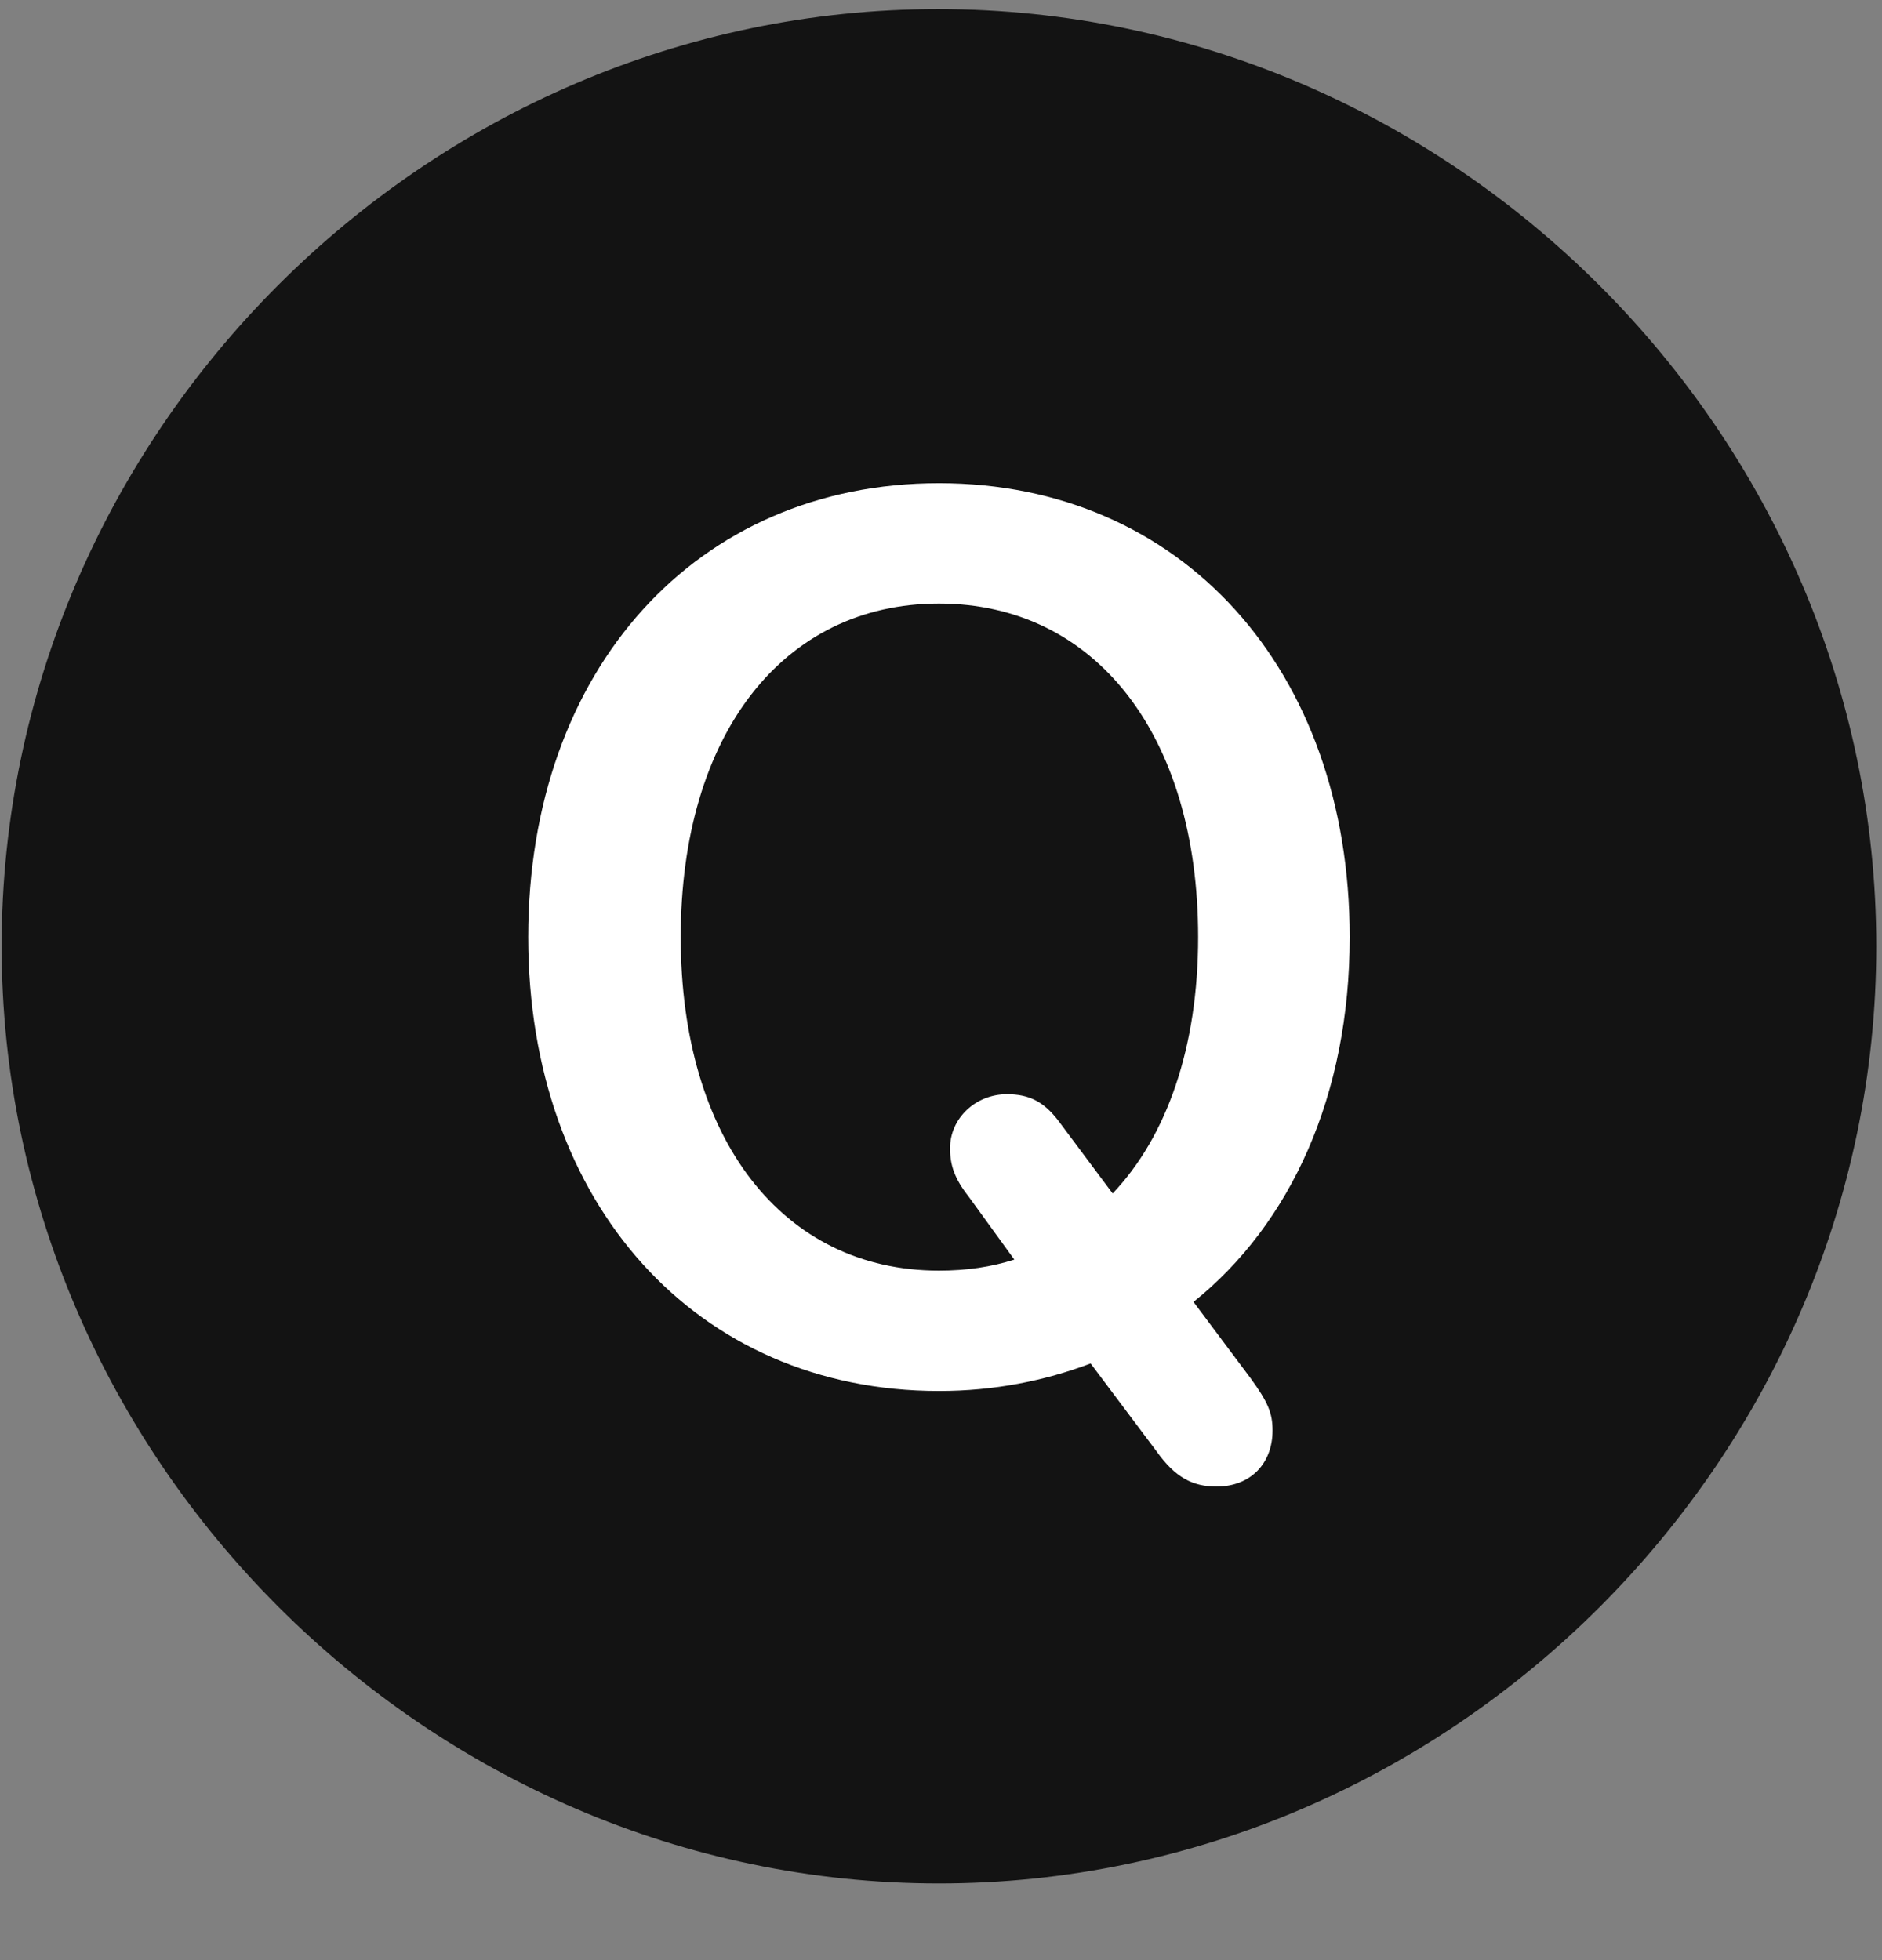 <svg width="24" height="25" viewBox="0 0 24 25" fill="none" xmlns="http://www.w3.org/2000/svg">
<rect x="0" y="0" width="24" height="25" fill="#808080" stroke="none"/>
<g clip-path="url(#clip0_2207_25151)">
<path d="M11.974 24.022C18.513 24.022 23.927 18.597 23.927 12.069C23.927 5.53 18.502 0.116 11.962 0.116C5.435 0.116 0.021 5.53 0.021 12.069C0.021 18.597 5.447 24.022 11.974 24.022Z" fill="black" fill-opacity="0.85"/>
<path d="M11.974 17.741C8.88 17.741 6.736 15.351 6.736 11.952C6.736 8.542 8.88 6.163 11.974 6.163C15.068 6.163 17.212 8.542 17.212 11.952C17.212 13.968 16.462 15.608 15.22 16.605L15.947 17.577C16.169 17.882 16.228 18.022 16.228 18.245C16.228 18.667 15.947 18.96 15.513 18.96C15.209 18.96 14.986 18.843 14.752 18.515L13.908 17.39C13.322 17.612 12.677 17.741 11.974 17.741ZM11.974 16.206C12.326 16.206 12.642 16.159 12.935 16.065L12.349 15.257C12.173 15.034 12.115 14.858 12.115 14.647C12.115 14.261 12.443 13.956 12.841 13.956C13.123 13.956 13.31 14.05 13.498 14.296L14.189 15.222C14.88 14.495 15.279 13.358 15.279 11.952C15.279 9.374 13.966 7.698 11.974 7.698C9.982 7.698 8.681 9.374 8.681 11.952C8.681 14.53 9.982 16.206 11.974 16.206Z" fill="white"/>
</g>
<defs>
<clipPath id="clip0_2207_25151">
<rect width="23.906" height="23.918" fill="white" transform="translate(0.021 0.116)"/>
</clipPath>
</defs>
</svg>
